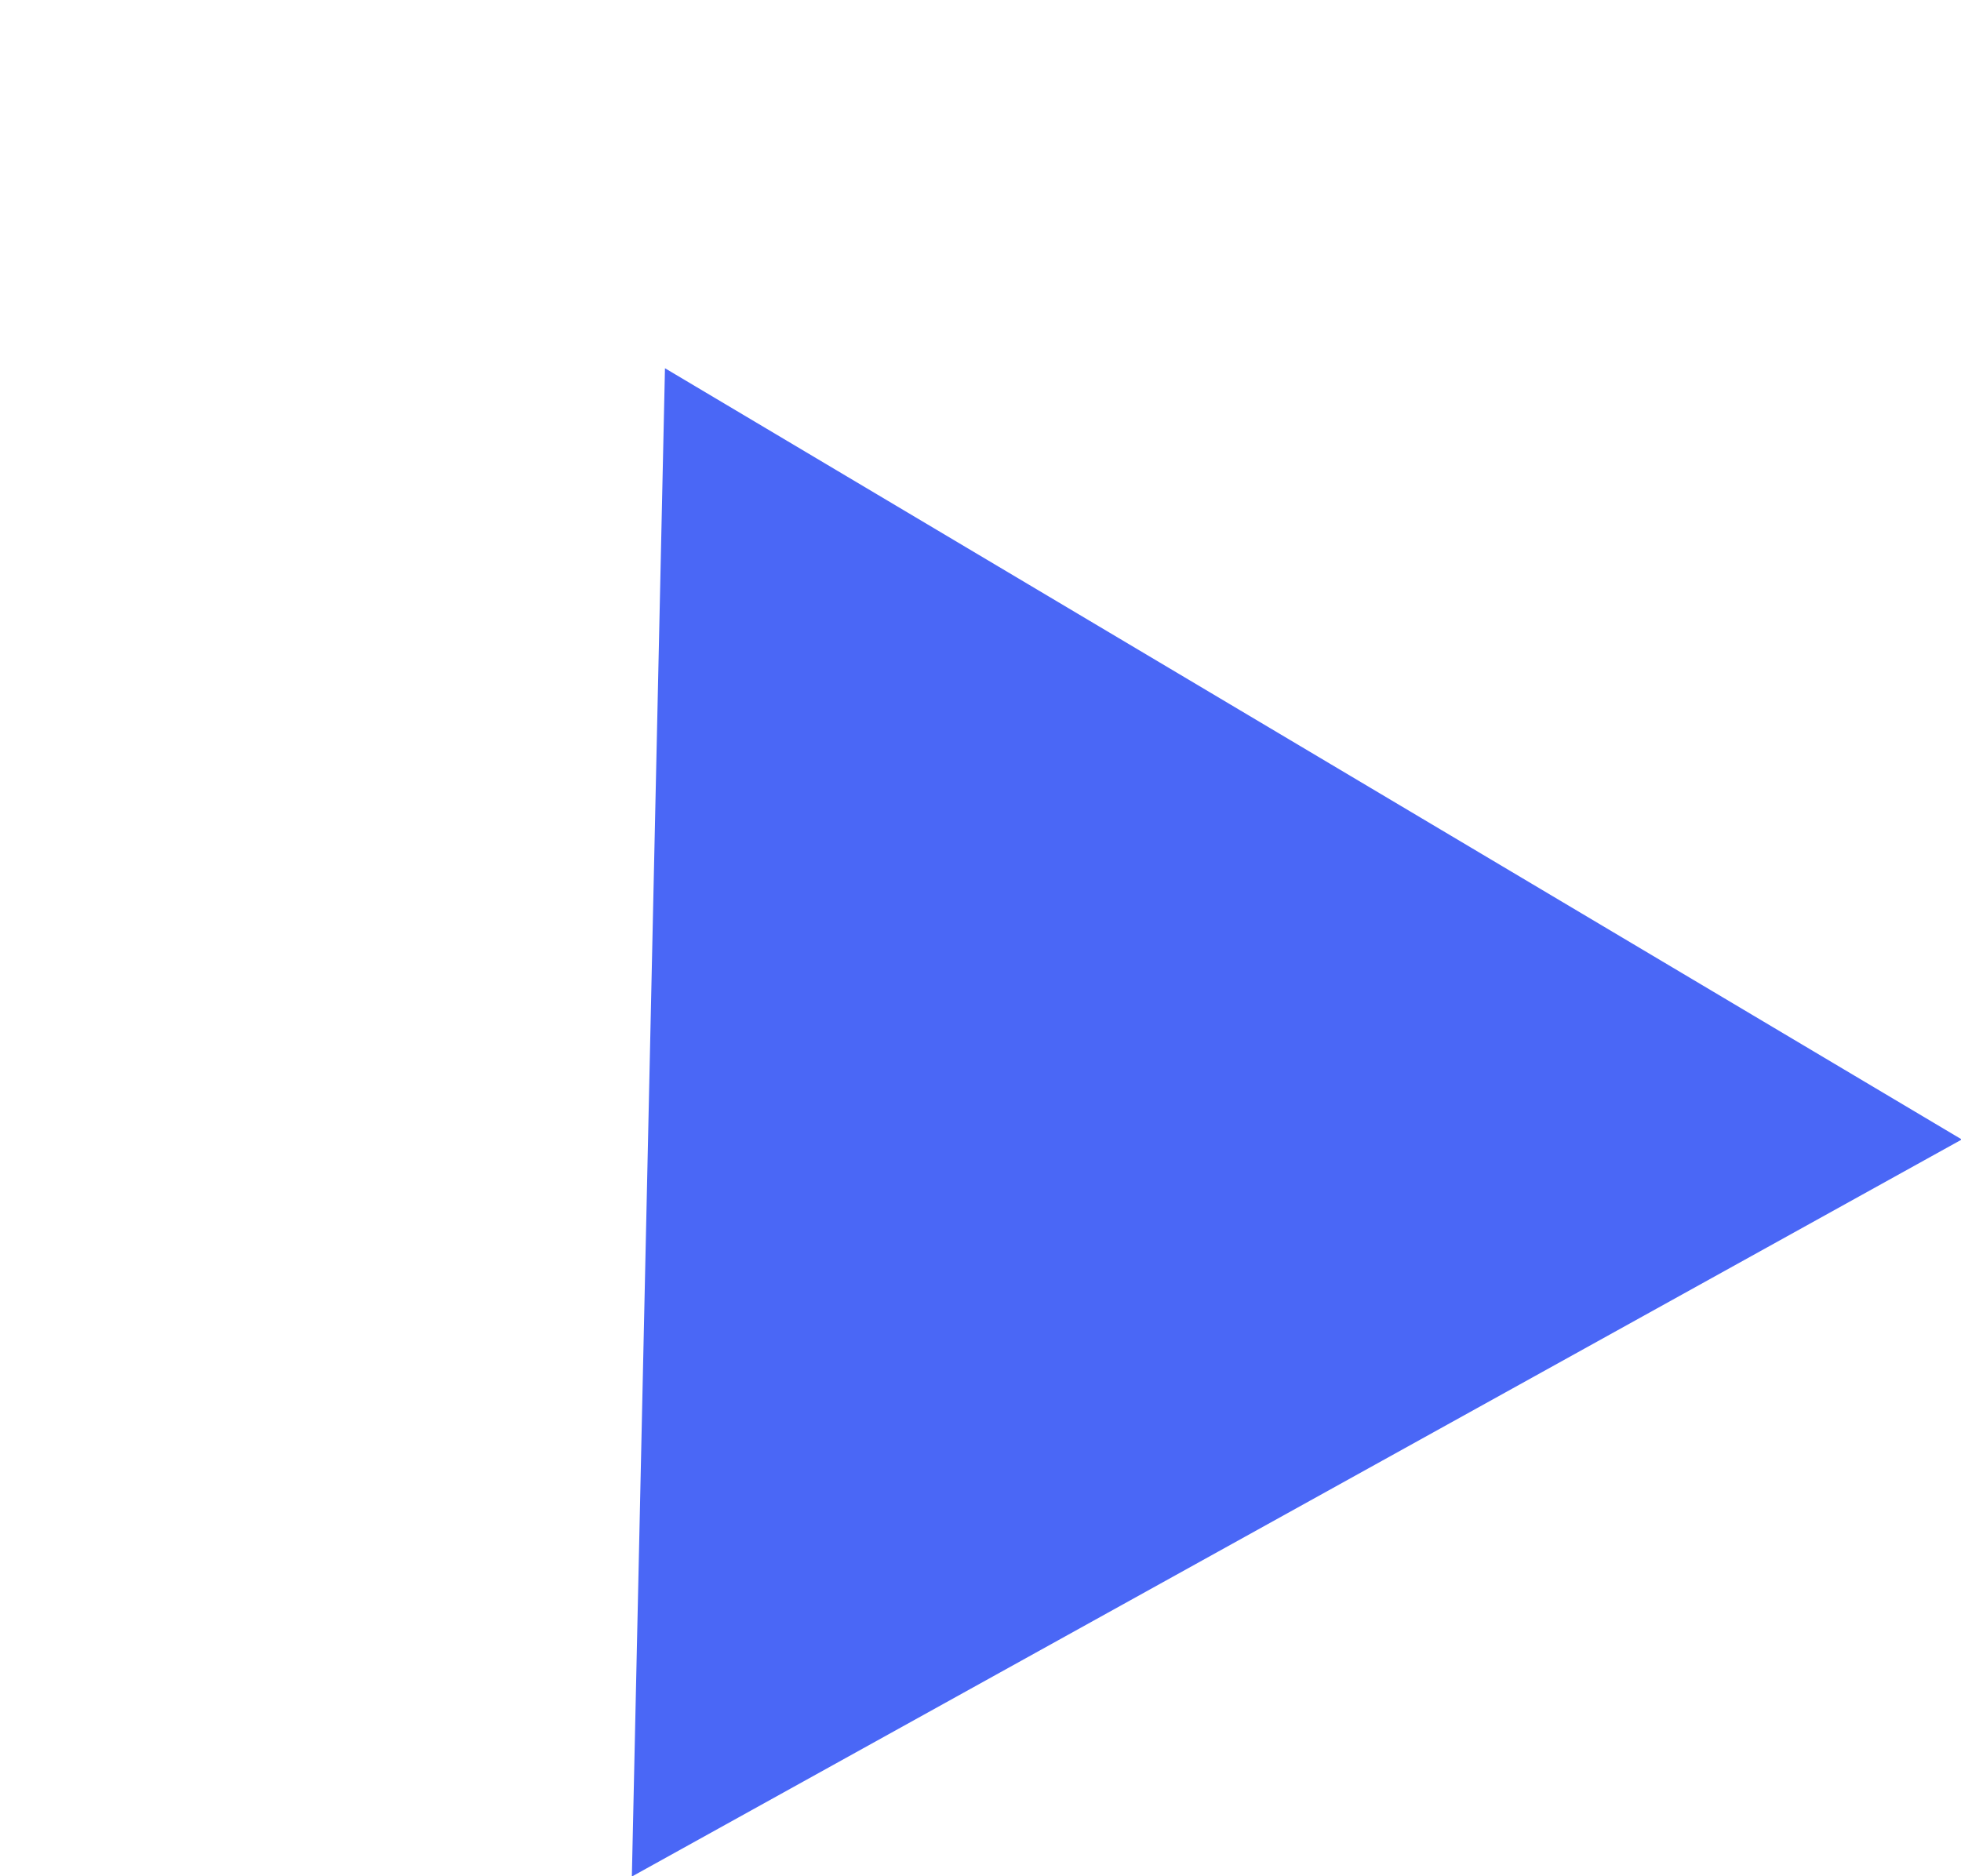 <svg xmlns="http://www.w3.org/2000/svg" width="27.094" height="25.924" viewBox="0 0 27.094 25.924">
  <path id="Polygon_1" data-name="Polygon 1" d="M10.5,0,21,18H0Z" transform="matrix(0.875, -0.485, 0.485, 0.875, 0, 10.181)" fill="#4a67f6"/>
</svg>
